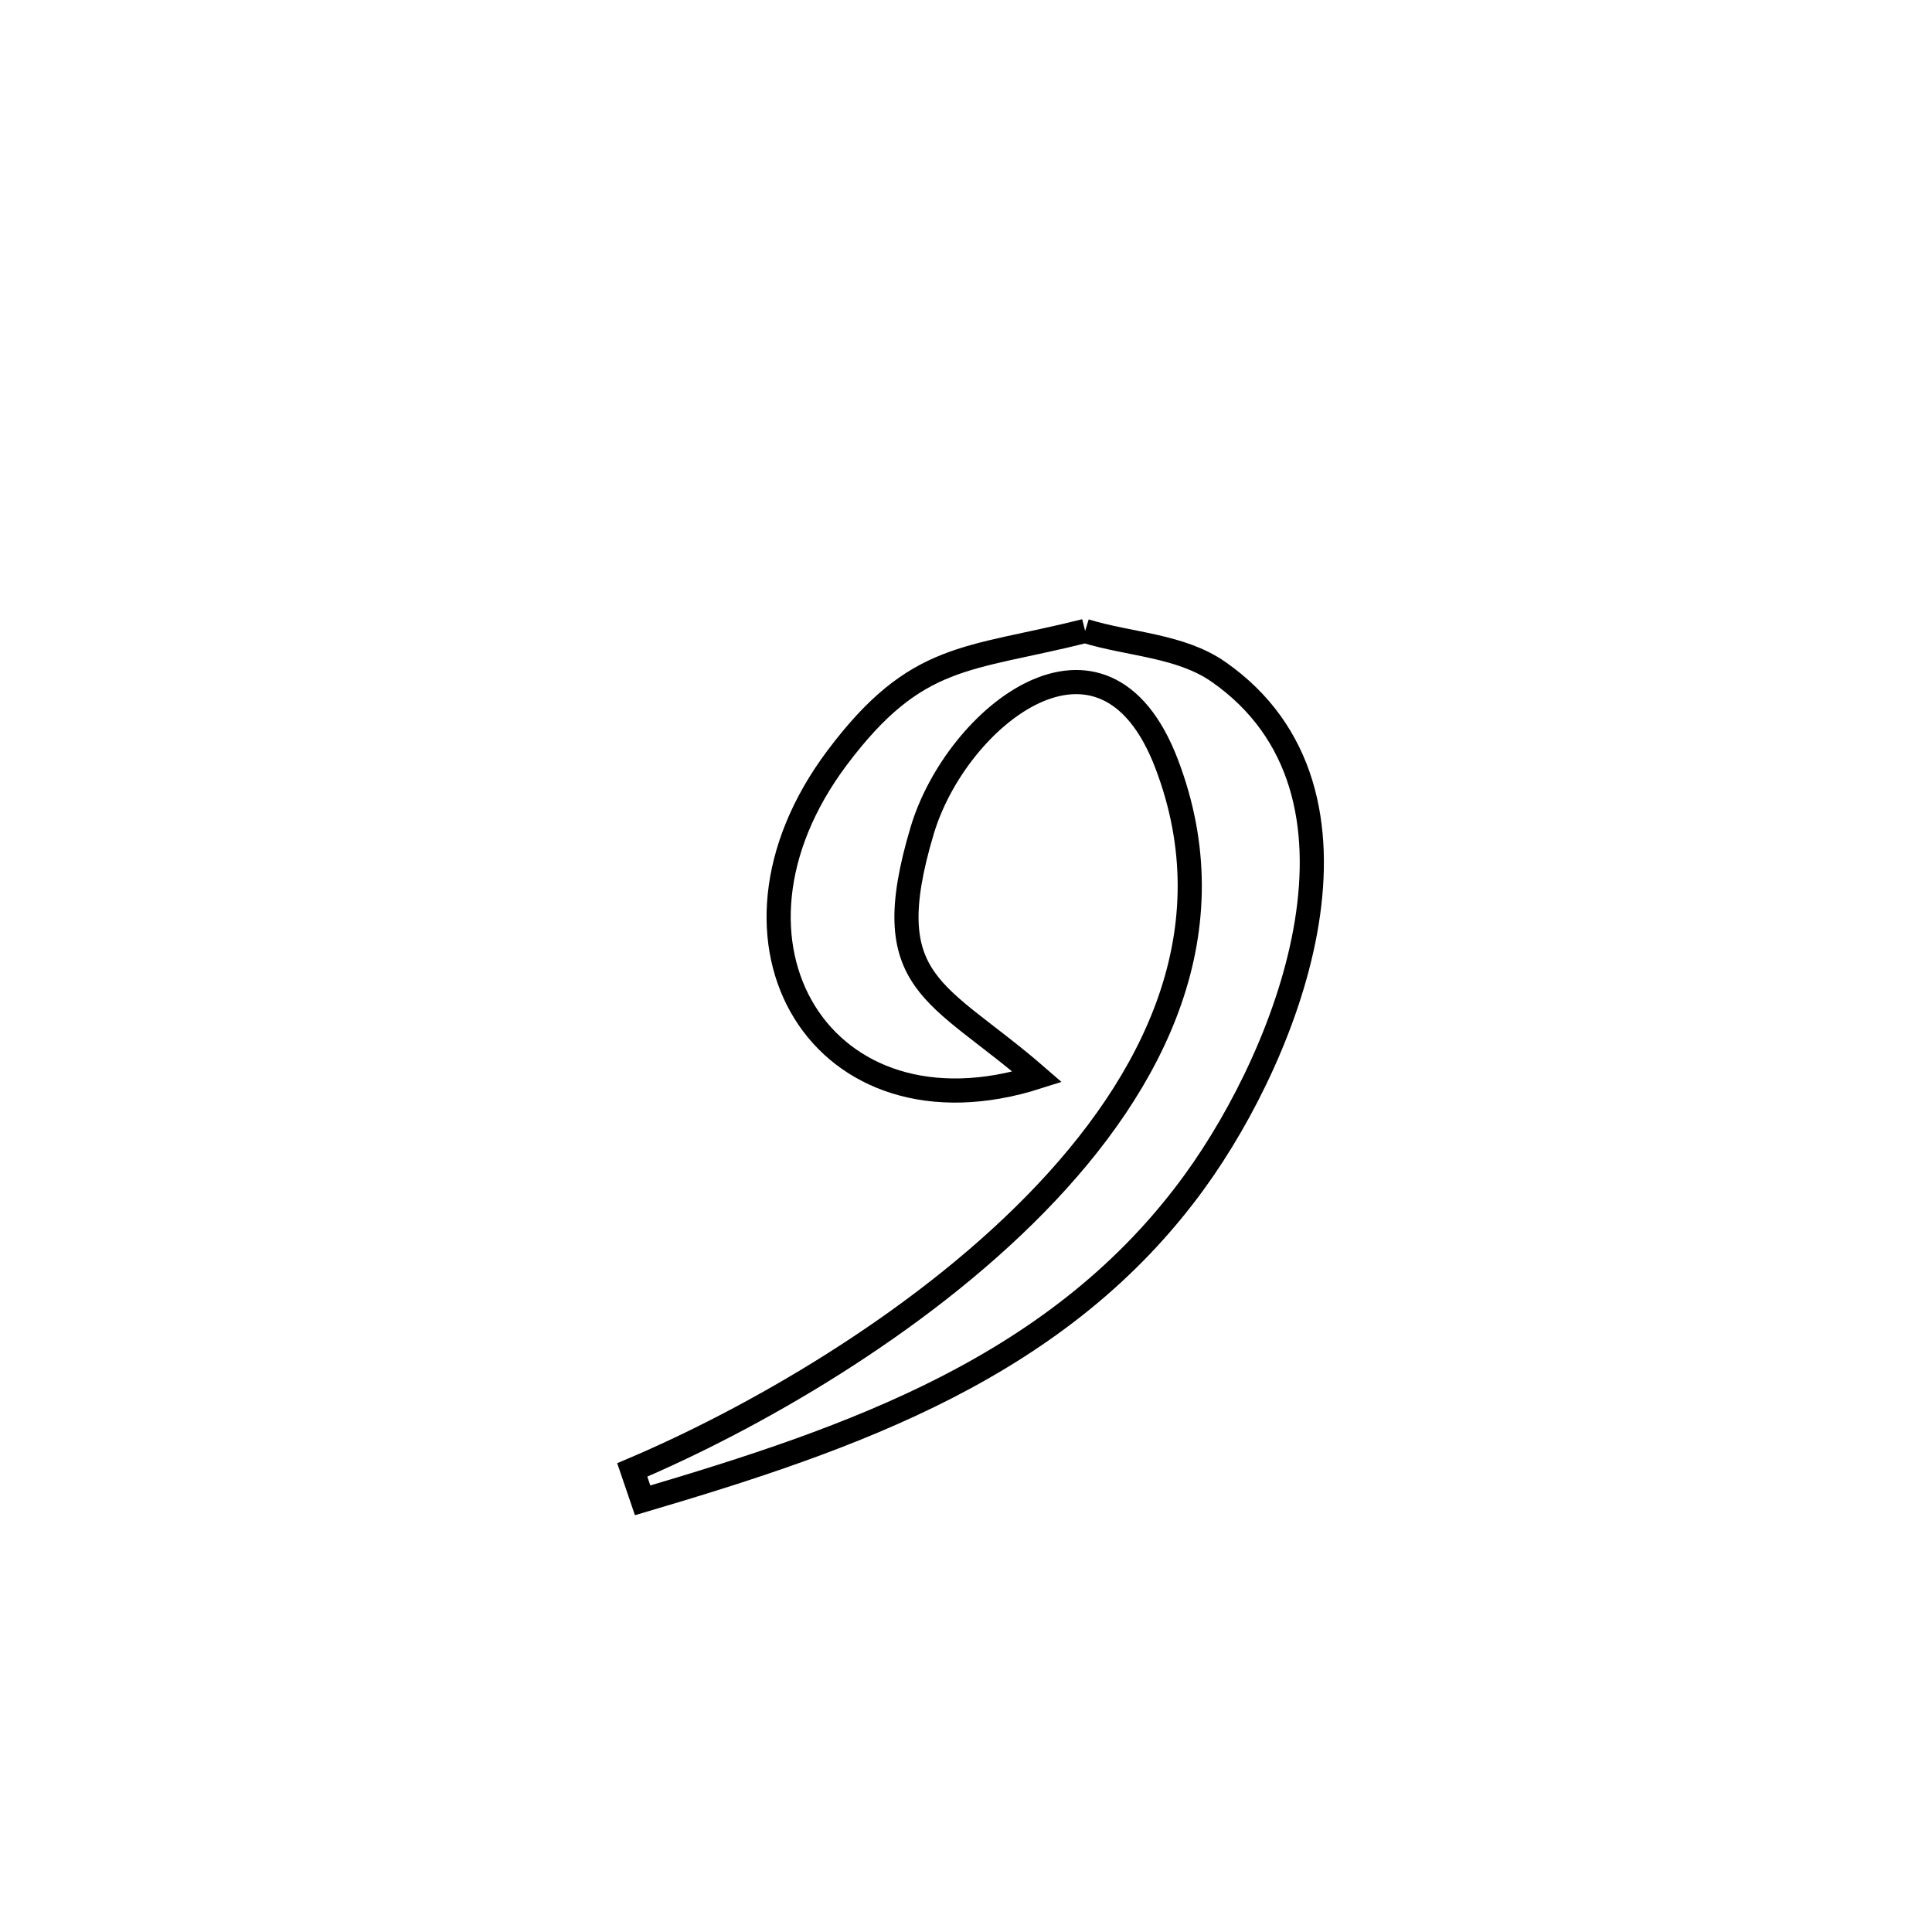 <svg xmlns="http://www.w3.org/2000/svg" viewBox="0.0 0.0 24.0 24.0" height="200px" width="200px"><path fill="none" stroke="black" stroke-width=".3" stroke-opacity="1.0"  filling="0" d="M13.48 7.838 L13.48 7.838 C14.032 8.008 14.664 8.016 15.138 8.347 C17.272 9.838 16.023 13.045 14.843 14.674 C14.008 15.827 12.945 16.625 11.764 17.232 C10.583 17.838 9.285 18.253 7.983 18.638 L7.983 18.638 C7.94 18.512 7.897 18.386 7.854 18.26 L7.854 18.26 C9.324 17.636 11.378 16.475 12.867 14.953 C14.356 13.432 15.28 11.55 14.491 9.485 C13.709 7.439 11.878 8.899 11.455 10.319 C10.881 12.243 11.643 12.297 12.886 13.378 L12.886 13.378 C10.217 14.229 8.678 11.707 10.4 9.412 C11.387 8.098 12.013 8.206 13.48 7.838 L13.48 7.838"></path></svg>
